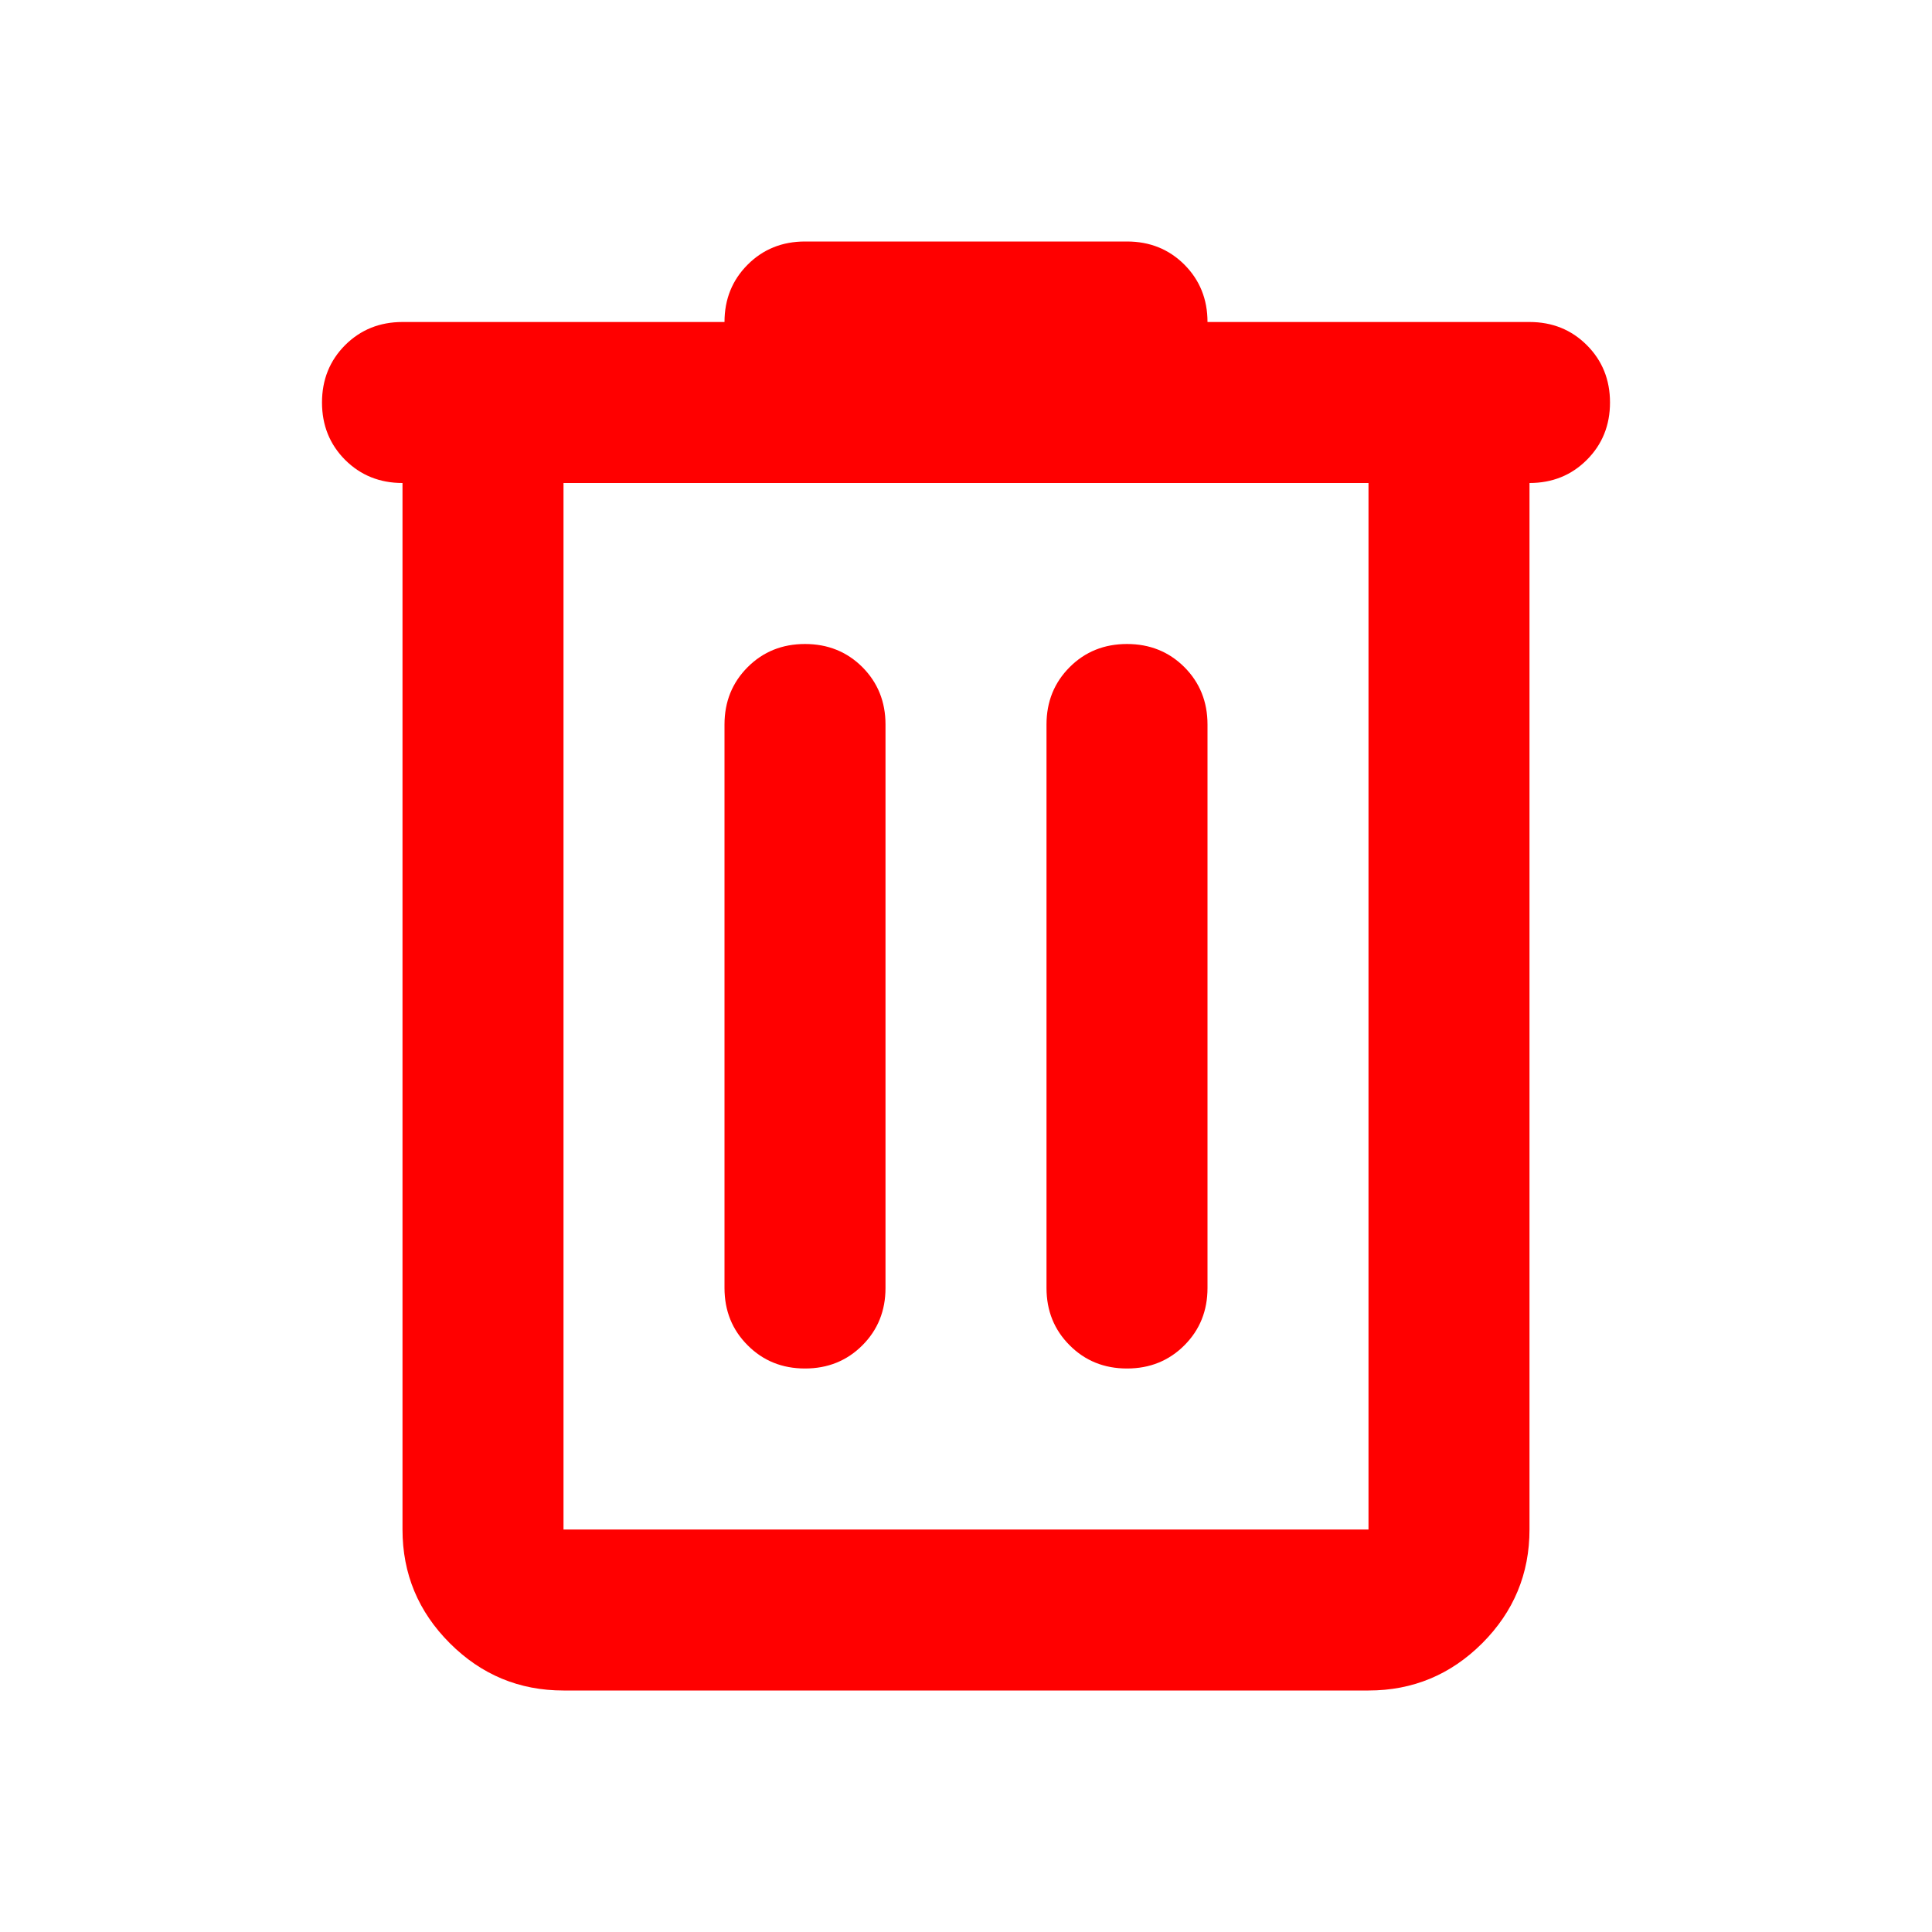 <svg width="30" height="30" viewBox="0 0 30 30" fill="none" xmlns="http://www.w3.org/2000/svg">
<path d="M8.75 26.25C8.062 26.25 7.474 26.005 6.985 25.516C6.495 25.026 6.25 24.438 6.25 23.75V7.5C5.896 7.5 5.599 7.38 5.359 7.141C5.12 6.901 5 6.604 5 6.25C5 5.896 5.12 5.599 5.359 5.359C5.599 5.12 5.896 5 6.25 5H11.25C11.25 4.646 11.37 4.349 11.61 4.109C11.849 3.87 12.146 3.75 12.5 3.75H17.5C17.854 3.75 18.151 3.87 18.391 4.109C18.63 4.349 18.75 4.646 18.75 5H23.75C24.104 5 24.401 5.12 24.64 5.359C24.88 5.599 25 5.896 25 6.25C25 6.604 24.88 6.901 24.64 7.141C24.401 7.38 24.104 7.5 23.75 7.5V23.75C23.75 24.438 23.505 25.026 23.016 25.516C22.526 26.005 21.938 26.25 21.25 26.25H8.75ZM8.75 7.5V23.75H21.25V7.5H8.75ZM11.25 20C11.25 20.354 11.37 20.651 11.61 20.89C11.849 21.13 12.146 21.25 12.5 21.25C12.854 21.25 13.151 21.13 13.391 20.89C13.63 20.651 13.75 20.354 13.75 20V11.25C13.75 10.896 13.63 10.599 13.391 10.359C13.151 10.12 12.854 10 12.5 10C12.146 10 11.849 10.12 11.61 10.359C11.37 10.599 11.25 10.896 11.25 11.25V20ZM16.25 20C16.25 20.354 16.37 20.651 16.61 20.89C16.849 21.13 17.146 21.25 17.5 21.25C17.854 21.25 18.151 21.13 18.391 20.89C18.63 20.651 18.75 20.354 18.75 20V11.25C18.75 10.896 18.63 10.599 18.391 10.359C18.151 10.12 17.854 10 17.5 10C17.146 10 16.849 10.12 16.61 10.359C16.37 10.599 16.25 10.896 16.25 11.25V20Z" fill="#FF0000"/>
</svg>
